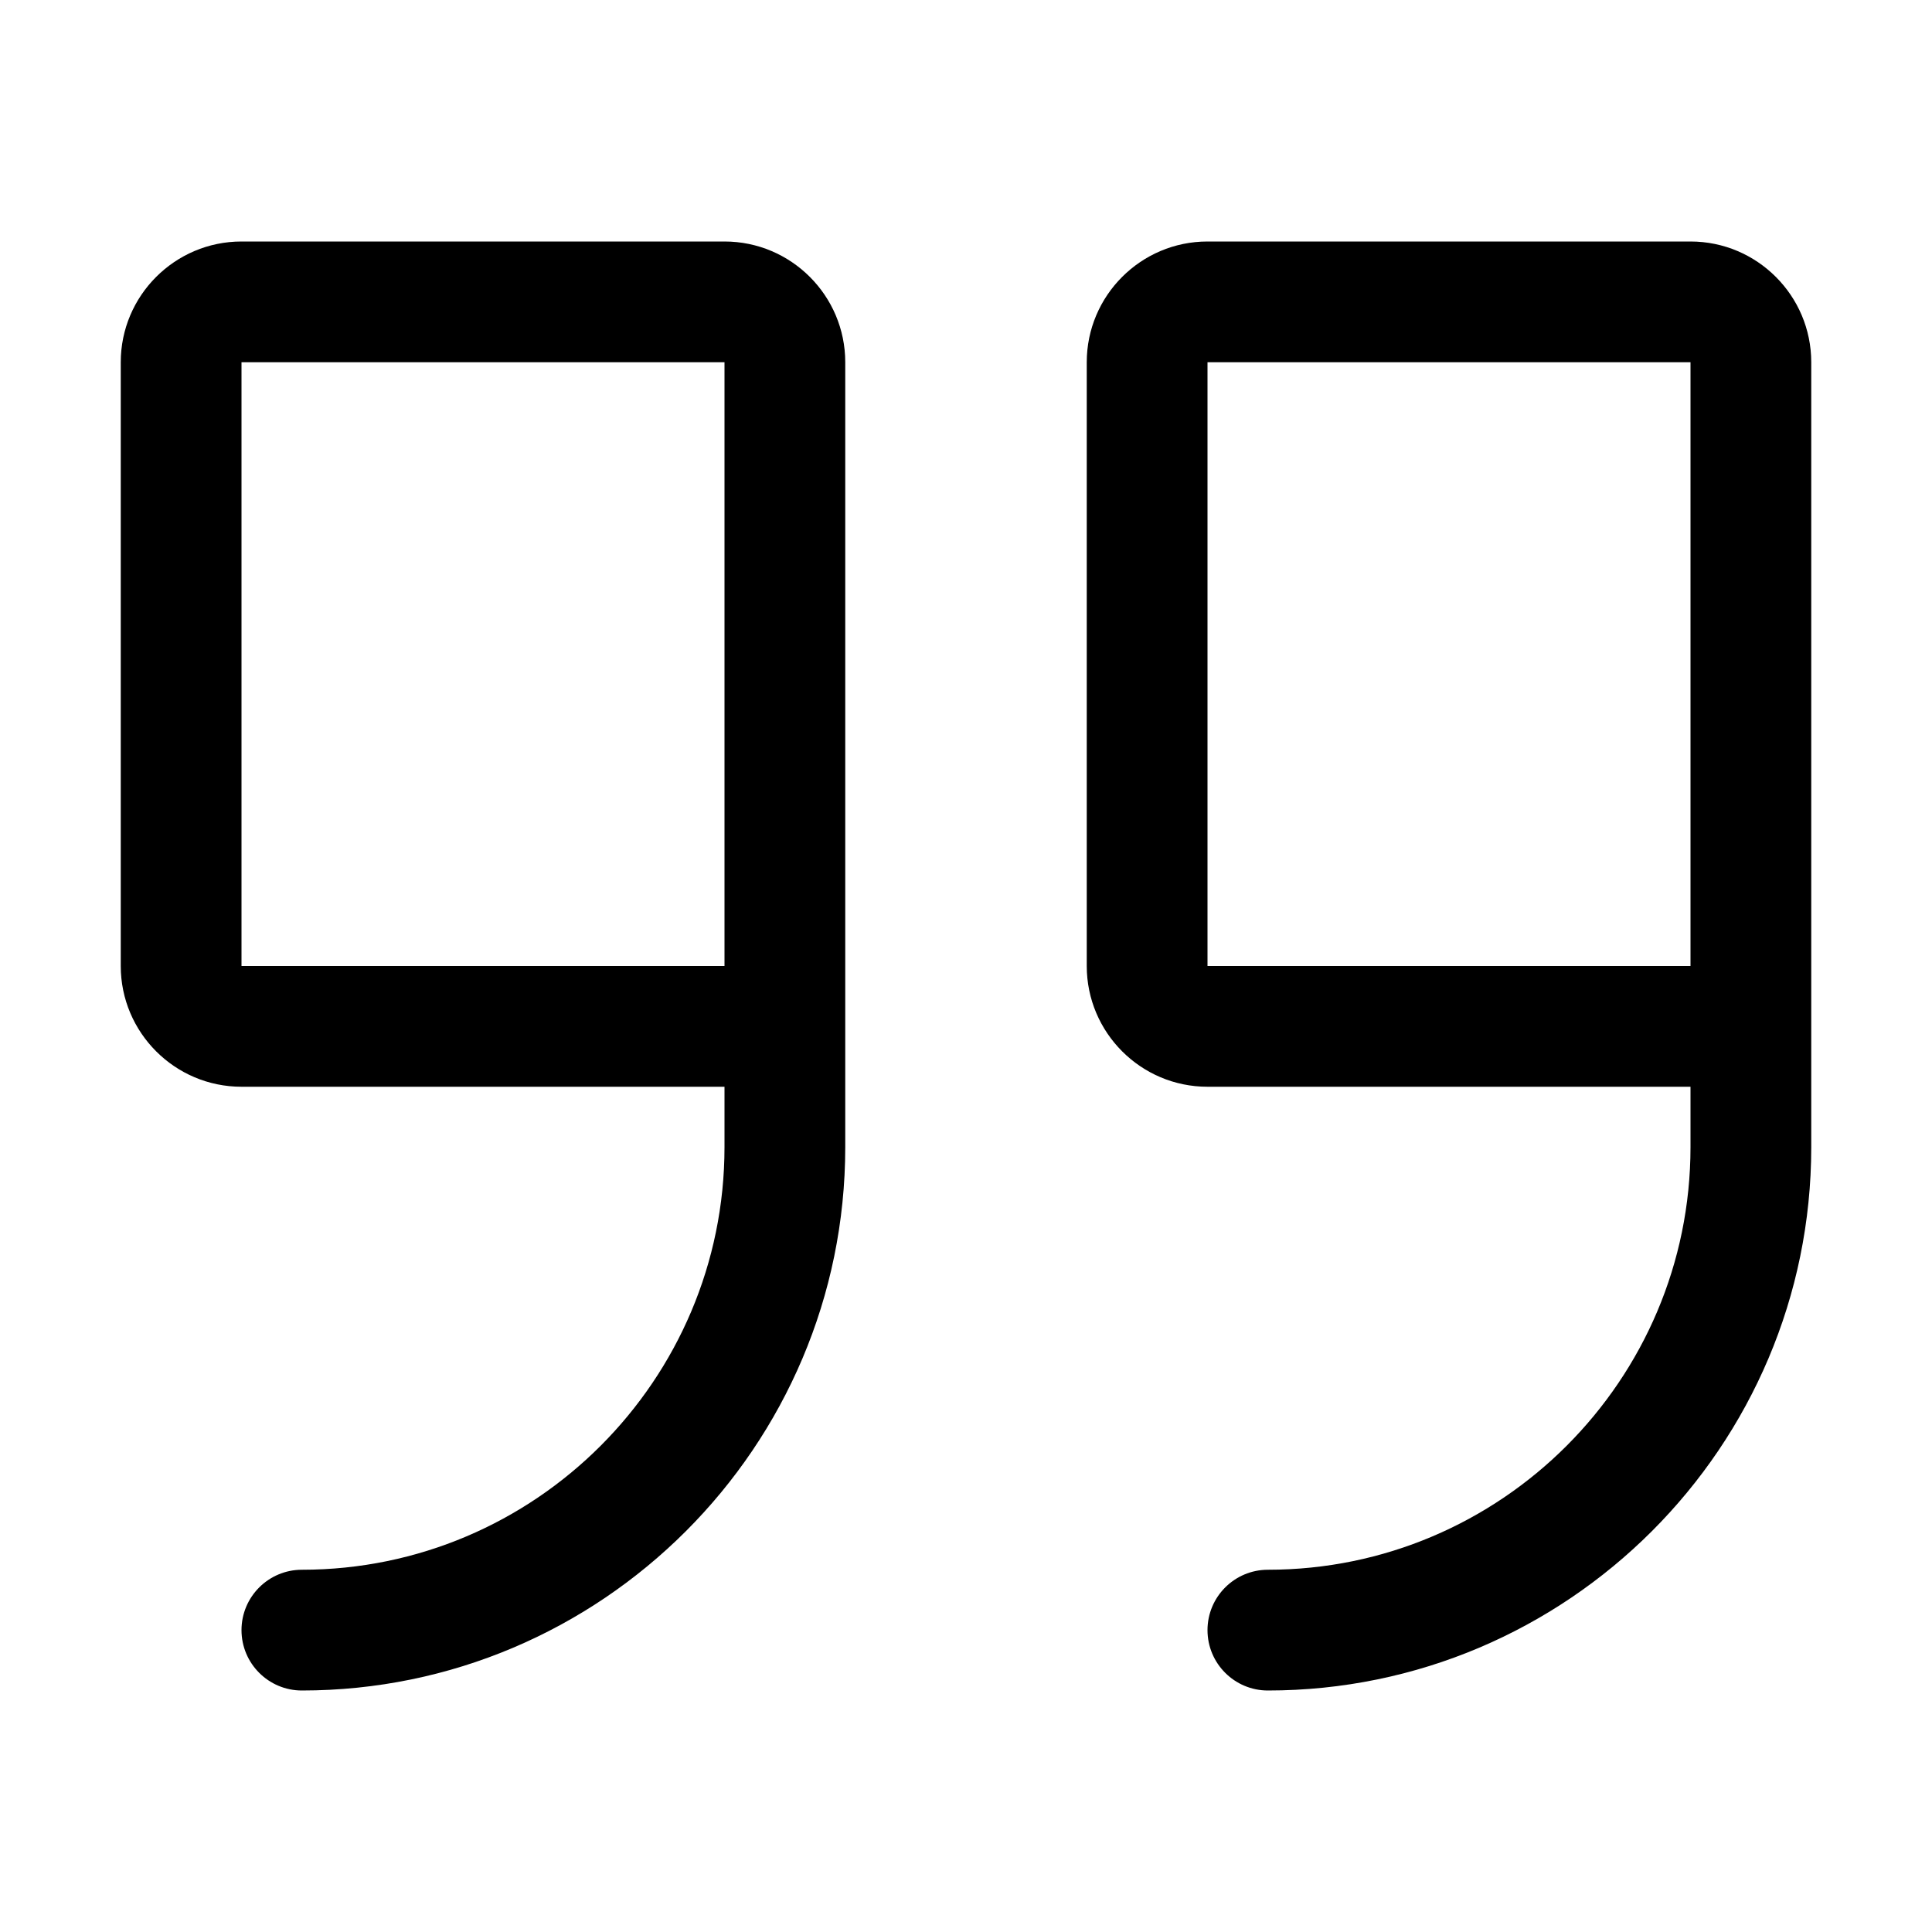 <svg width="16" height="16" viewBox="0 0 16 16" xmlns="http://www.w3.org/2000/svg"><title>chat/text-blockquote_16</title><path d="M2 8l4 0 0-5-4 0 0 5zm4-6c.552 0 1 .449 1 1l0 5.059L7 8.5l0 1C7 11.981 4.981 14 2.5 14c-.276 0-.5-.224-.5-.5 0-.276.224-.5.5-.5C4.43 13 6 11.43 6 9.5L6 9 2 9c-.552 0-1-.449-1-1l0-5c0-.551.448-1 1-1l4 0zm8 0c.552 0 1 .449 1 1l0 5.059 0 .441 0 1c0 2.481-2.019 4.5-4.5 4.5-.276 0-.5-.224-.5-.5 0-.276.224-.5.5-.5 1.93 0 3.5-1.57 3.5-3.5l0-.5-4 0c-.552 0-1-.449-1-1l0-5c0-.551.448-1 1-1l4 0zm-4 6l4 0 0-5-4 0 0 5z" fill="#000" fill-rule="evenodd"/></svg>